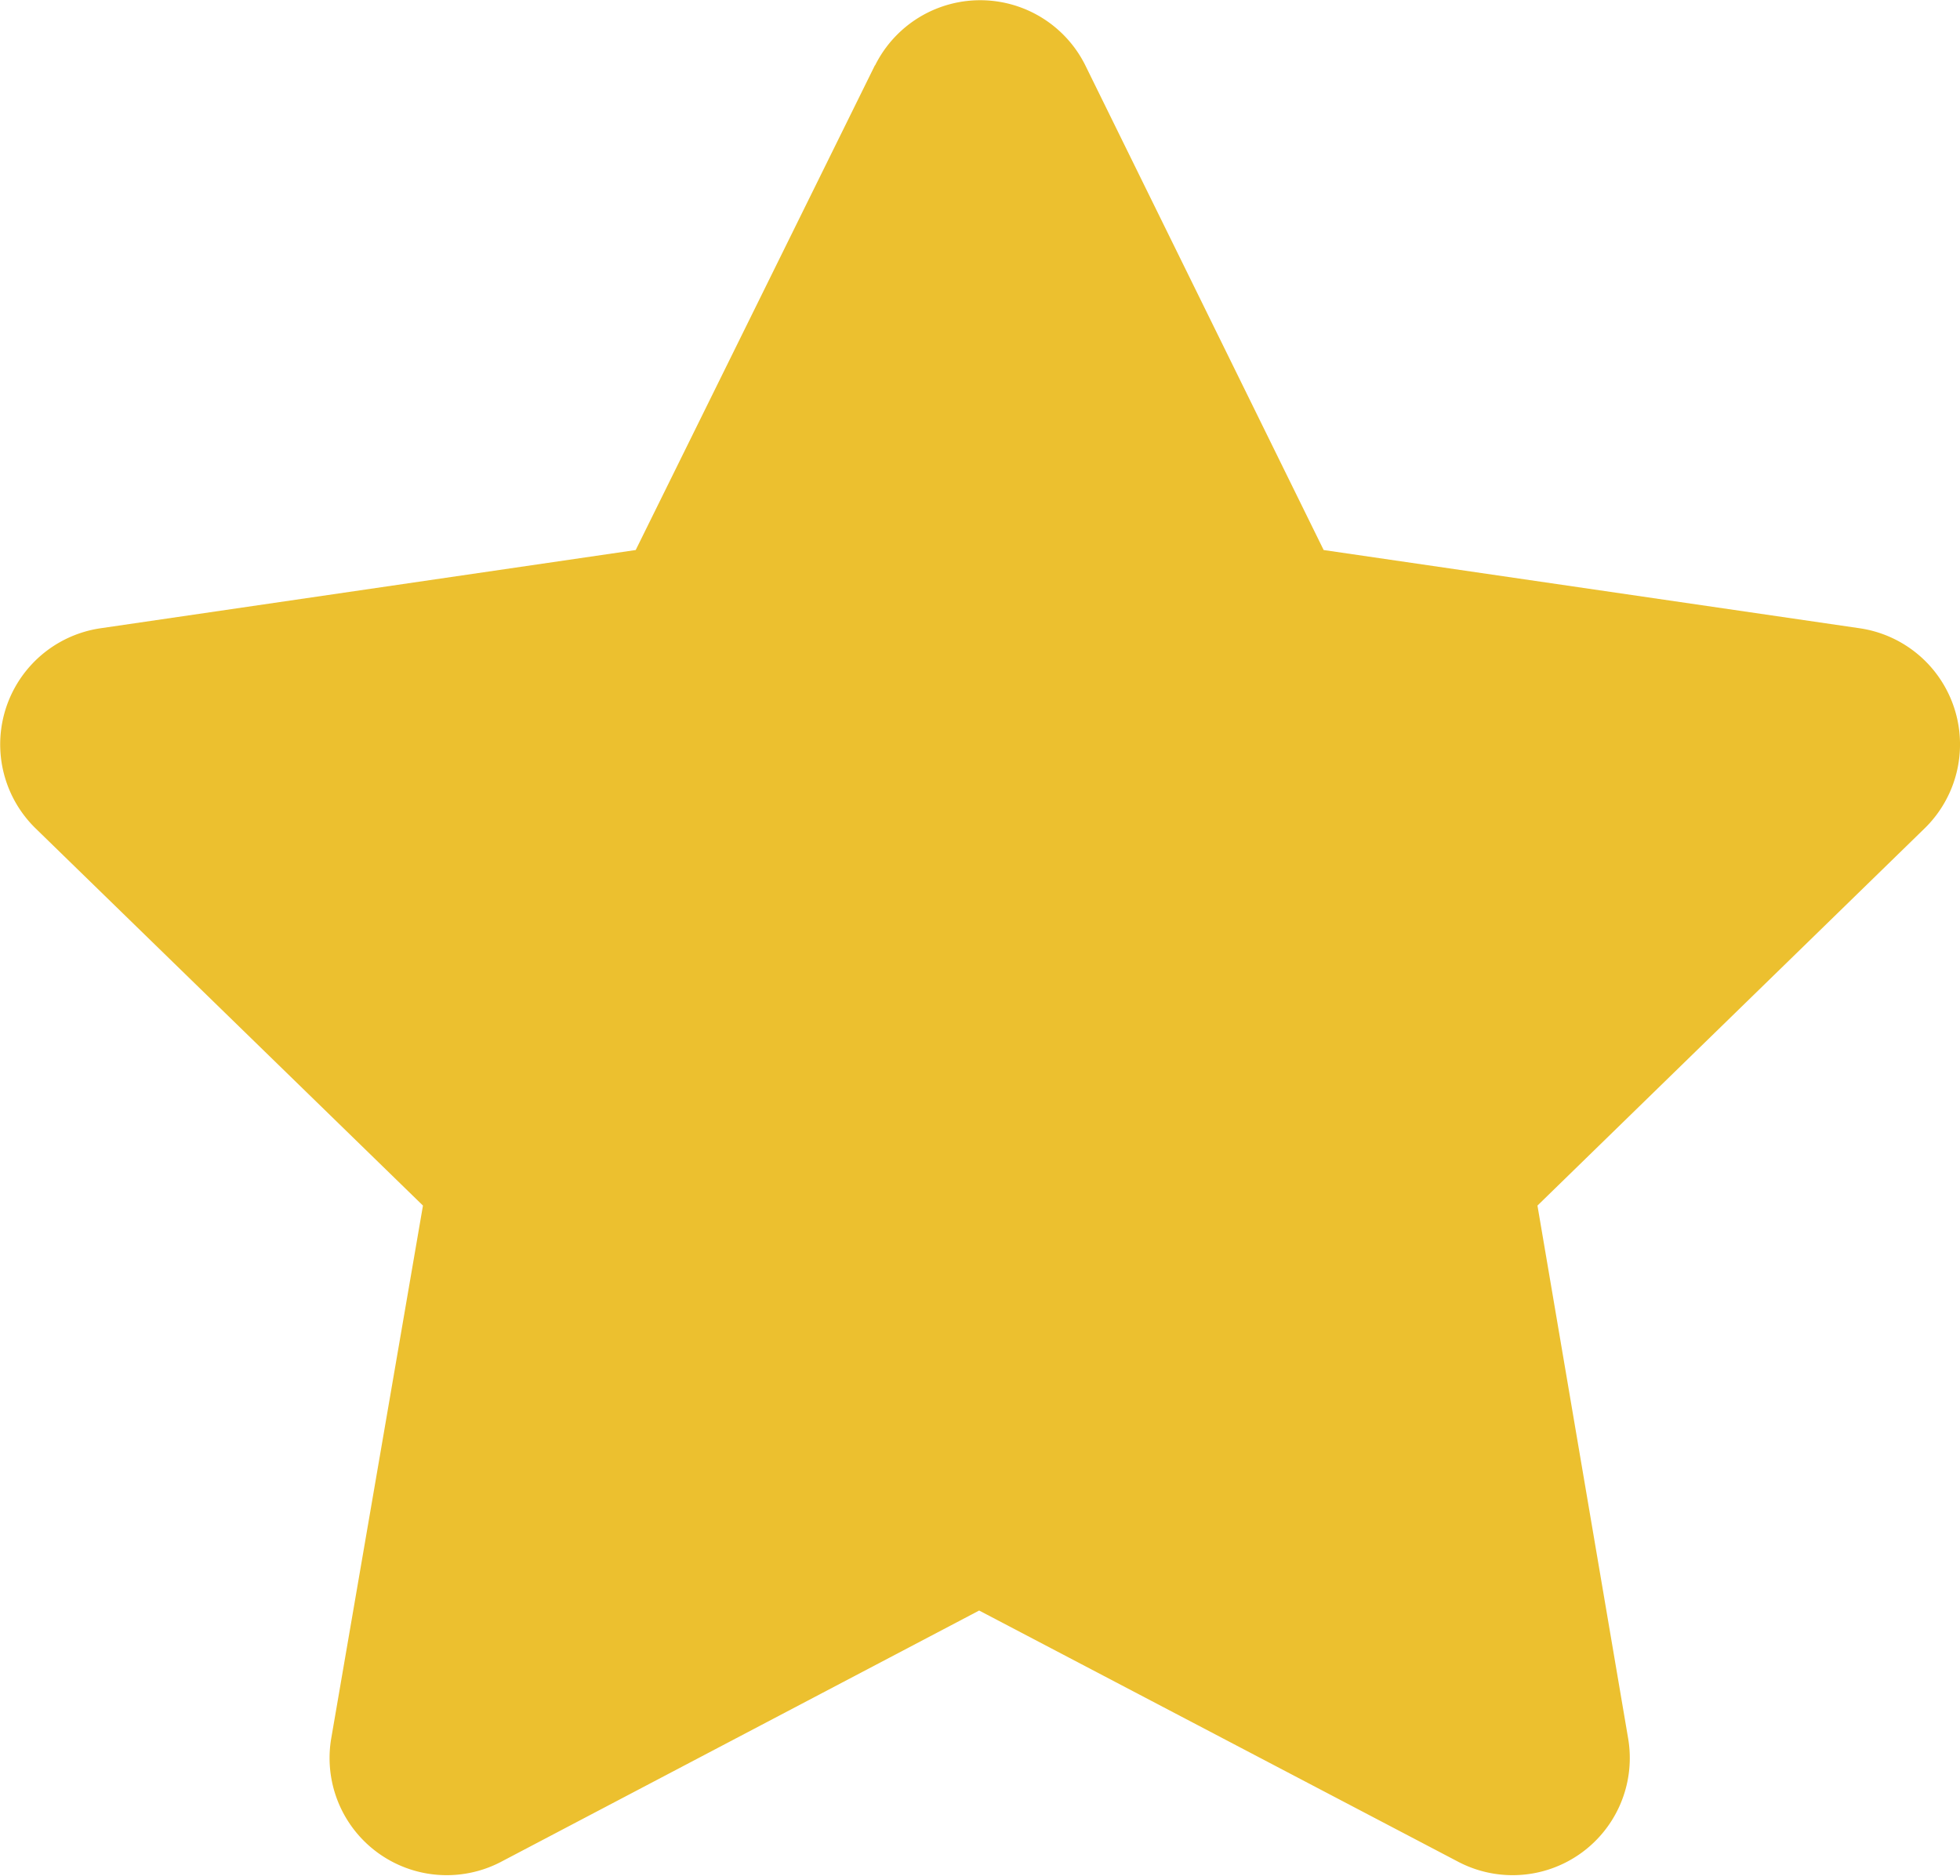 <svg xmlns="http://www.w3.org/2000/svg" width="9.268" height="8.871" viewBox="0 0 9.268 8.871">
  <path id="Icon_awesome-star" data-name="Icon awesome-star" d="M5.578.308,4.447,2.6,1.916,2.97a.555.555,0,0,0-.307.946L3.441,5.7,3.007,8.221a.554.554,0,0,0,.8.584l2.264-1.19L8.34,8.805a.554.554,0,0,0,.8-.584L8.711,5.7l1.831-1.784a.555.555,0,0,0-.307-.946L7.7,2.6,6.573.308a.555.555,0,0,0-.994,0Z" transform="translate(-1.441 0.001)" fill="#ecc02f"/>
</svg>
